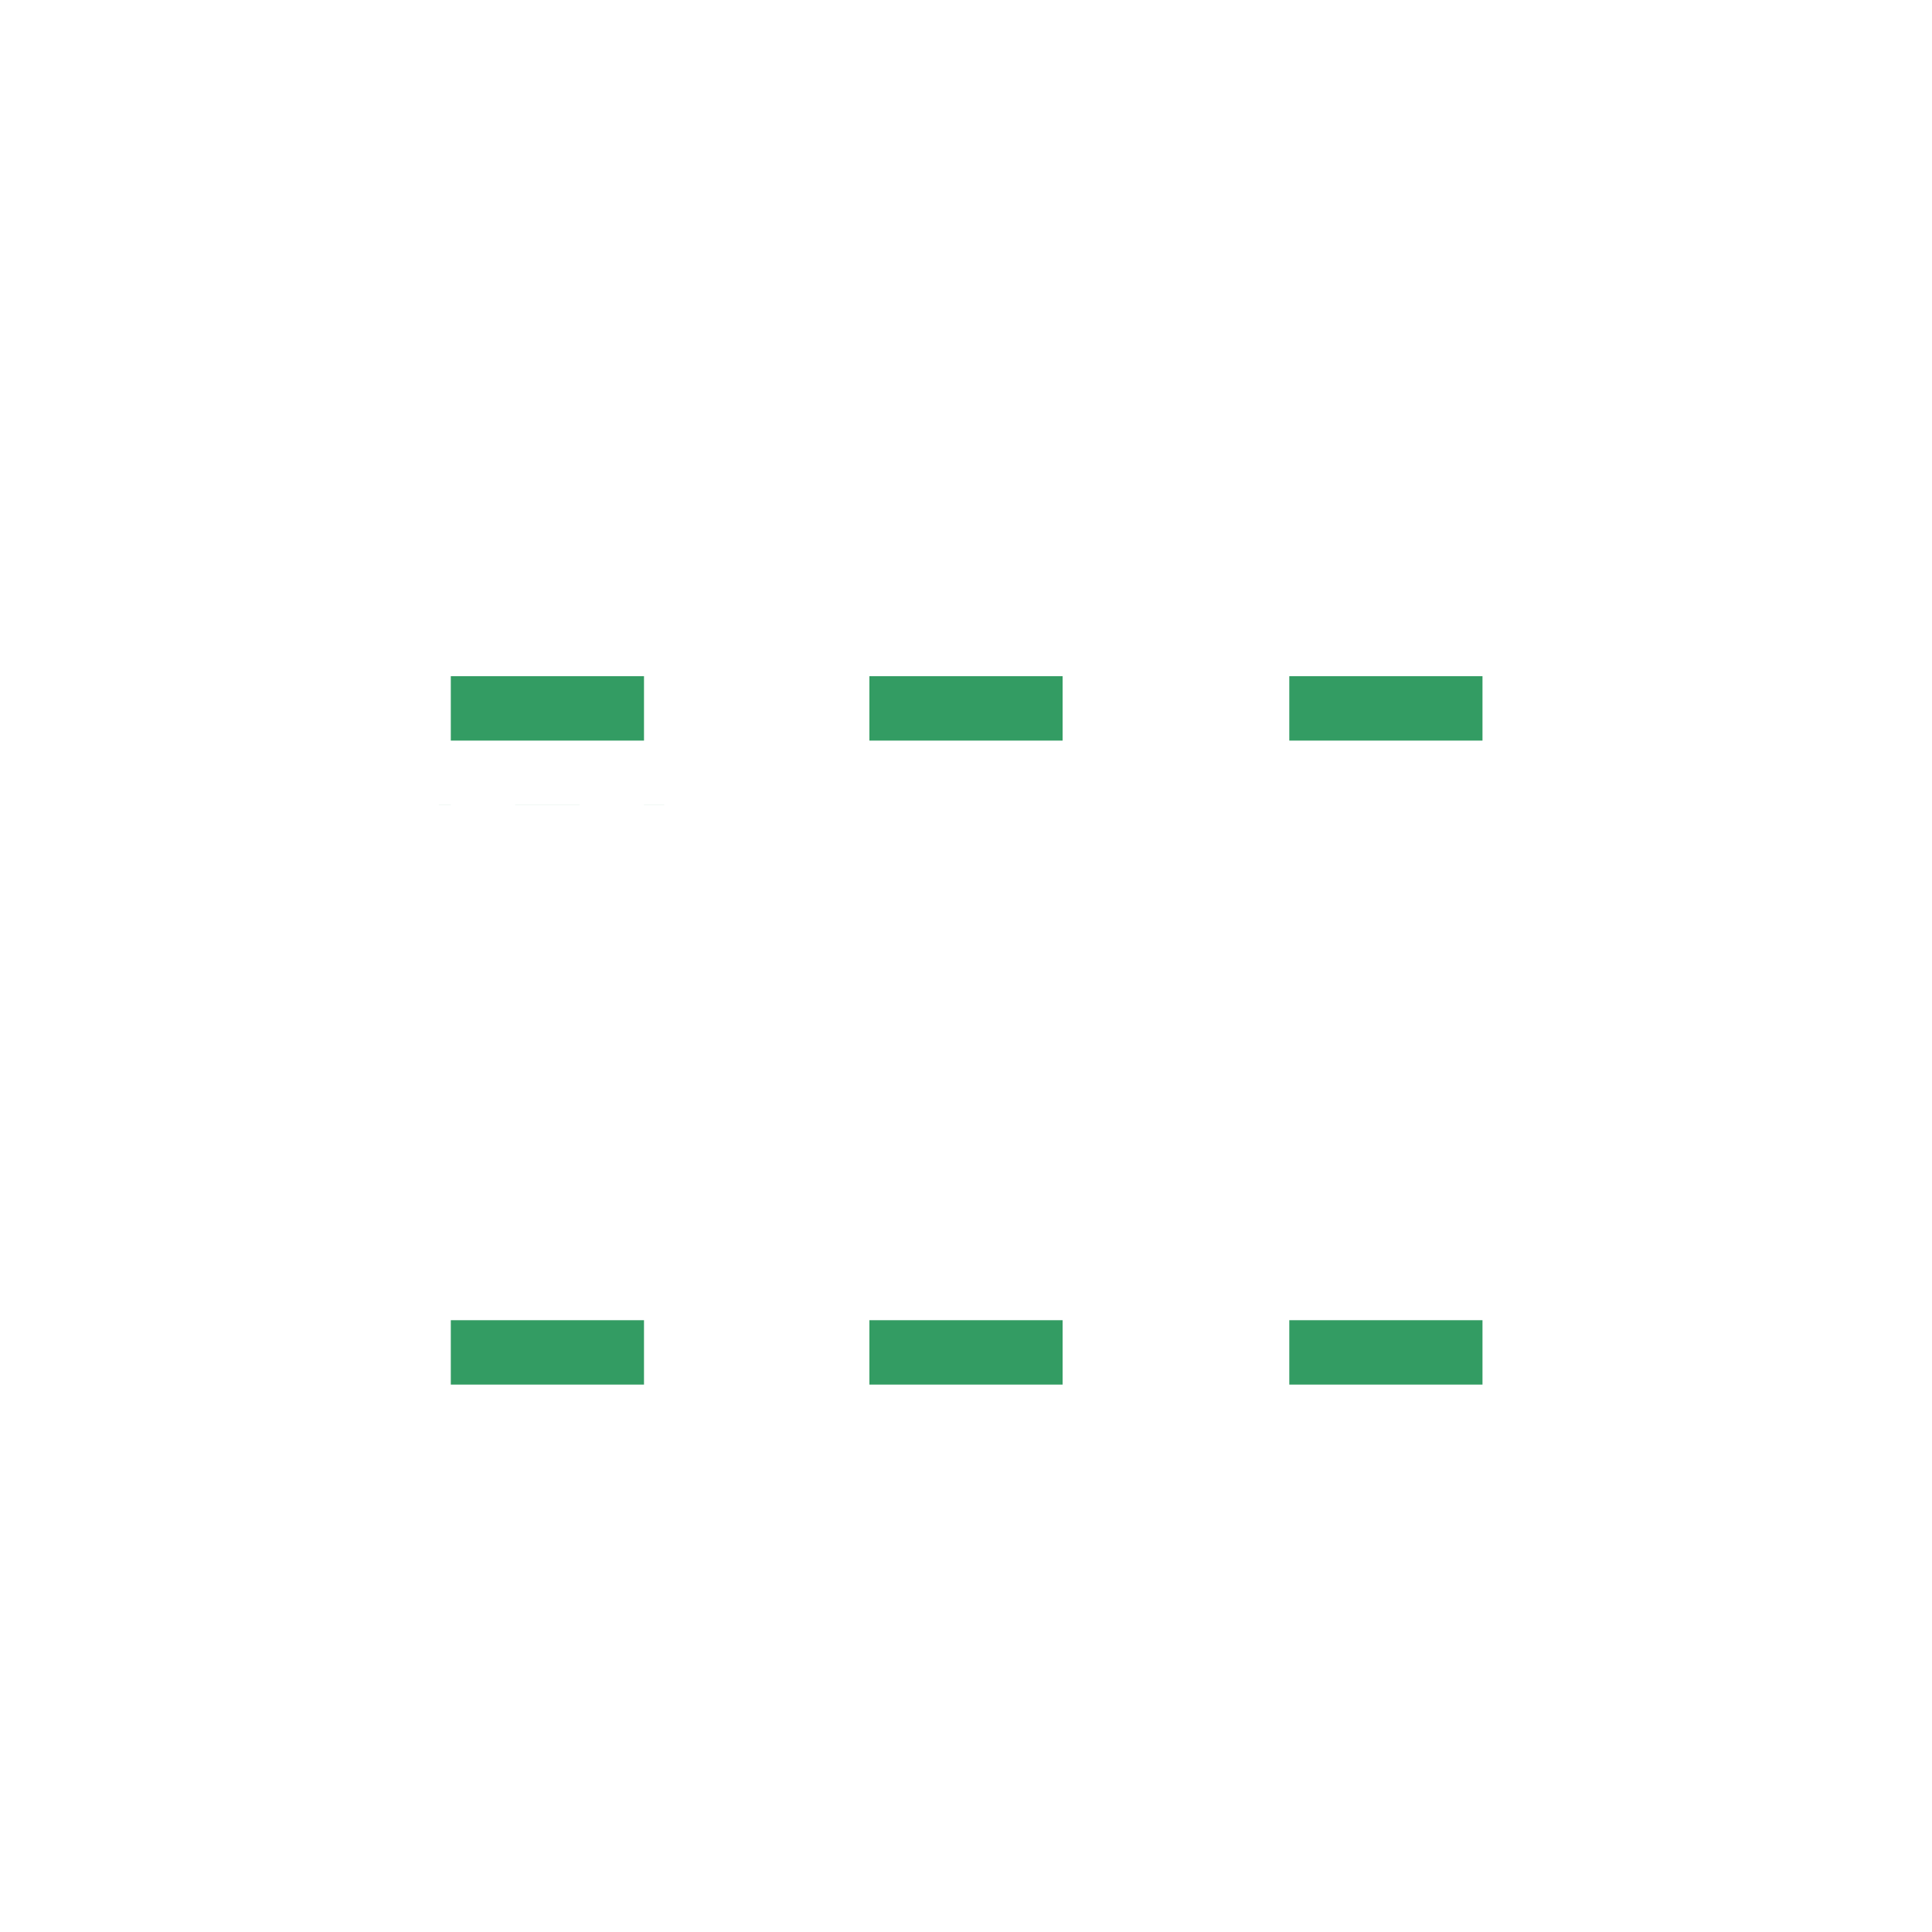 <svg width="60" height="60" viewBox="0 0 60 60" fill="none" xmlns="http://www.w3.org/2000/svg">
<rect width="60" height="60" fill="white"/>
<path fill-rule="evenodd" clip-rule="evenodd" d="M13.628 19.989V24.989H20.628V19.989H13.628Z" fill="#339C63"/>
<path fill-rule="evenodd" clip-rule="evenodd" d="M25.84 20.989V23.989H33.84V20.989H25.84Z" fill="#339C63"/>
<path fill-rule="evenodd" clip-rule="evenodd" d="M39.04 20.989V23.989H47.04V20.989H39.04Z" fill="#339C63"/>
<path fill-rule="evenodd" clip-rule="evenodd" d="M13.628 40.558V43.389H20.628V40.558H13.628Z" fill="#339C63"/>
<path fill-rule="evenodd" clip-rule="evenodd" d="M25.84 40.389V43.389H33.84V40.389H25.84Z" fill="#339C63"/>
<path fill-rule="evenodd" clip-rule="evenodd" d="M38.827 40.558V44.558H46.827V40.558H38.827Z" fill="#339C63"/>
<path d="M49 45H11V48H9V43H51V48H49V45Z" fill="white"/>
<path d="M20 41H14V44H12V39H22V44H20V41Z" fill="white"/>
<path fill-rule="evenodd" clip-rule="evenodd" d="M30.011 6.892L7 17.882V21H12V25H14V40H16V25H18V40H20V25H22V21H25V25H27V39H25V44H27V41H33V44H35V39H33V25H35V21H38.04V25H40V39H38.04V44H40.04V41H46.04V44H48.04V39H46V25H48.04V21H53V17.882L30.011 6.892ZM44 25H42V39H44V25ZM31 39V25H29V39H31ZM46.04 21H40.04V23H46.04V21ZM27 23V21H33V23H27ZM20 21H14V23H20V21ZM50.701 19H9.3L30.011 9.108L50.701 19ZM53 53V47H7V53H53ZM9 51V49H51V51H9ZM30.5 17.28C31.881 17.28 33 16.161 33 14.78C33 13.399 31.881 12.28 30.5 12.28C29.119 12.28 28 13.399 28 14.78C28 16.161 29.119 17.28 30.5 17.28ZM30.5 15.28C30.224 15.28 30 15.056 30 14.78C30 14.504 30.224 14.28 30.5 14.28C30.776 14.28 31 14.504 31 14.78C31 15.056 30.776 15.28 30.5 15.28Z" fill="white"/>
</svg>
